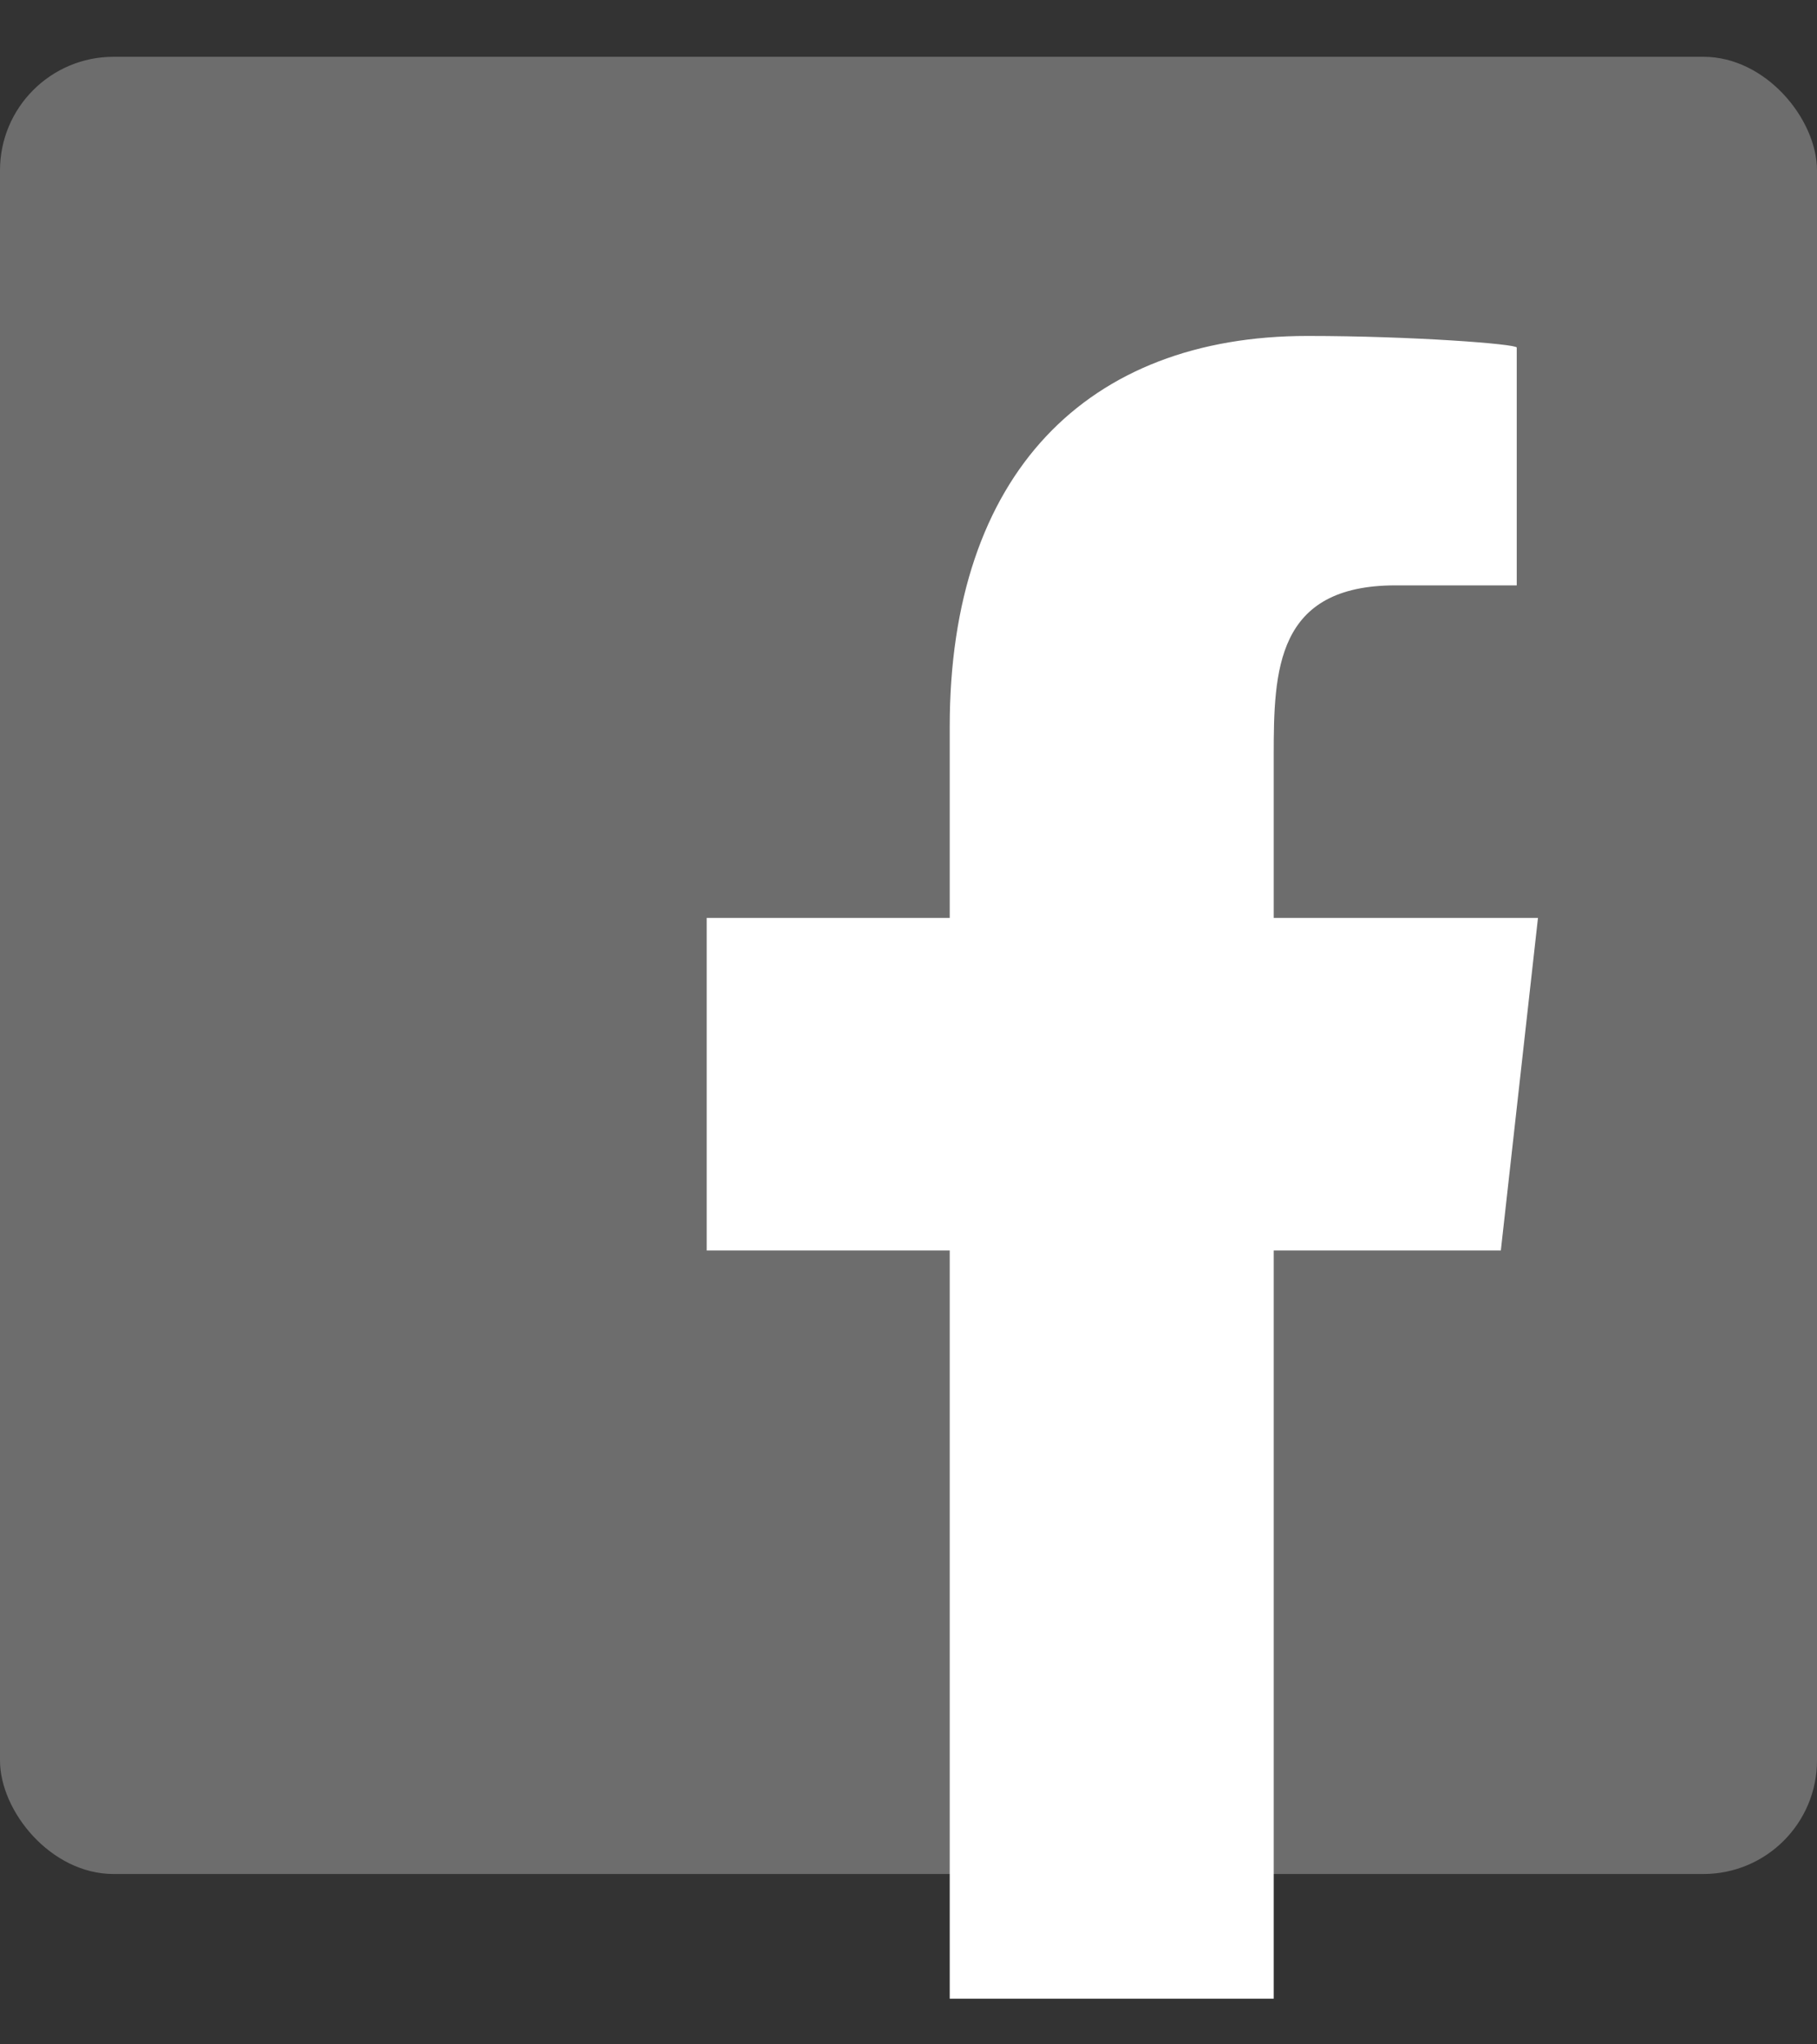 <svg width="16" height="18" viewBox="0 0 16 18" fill="none" xmlns="http://www.w3.org/2000/svg">
<rect x="0" y="0" width="16" height="18" fill="#333333" stroke="none"/>
<rect y="0.5" width="16" height="16" rx="1" fill="#6D6D6D"/>
<path fill-rule="evenodd" clip-rule="evenodd" d="M11.216 17.598V11.01H13.216L13.543 8.082H11.216V6.656C11.216 5.902 11.235 5.154 12.289 5.154H13.356V3.06C13.356 3.029 12.439 2.958 11.512 2.958C9.575 2.958 8.363 4.17 8.363 6.398V8.082H6.223V11.01H8.363V17.598H11.216Z" fill="white"/>
</svg>
